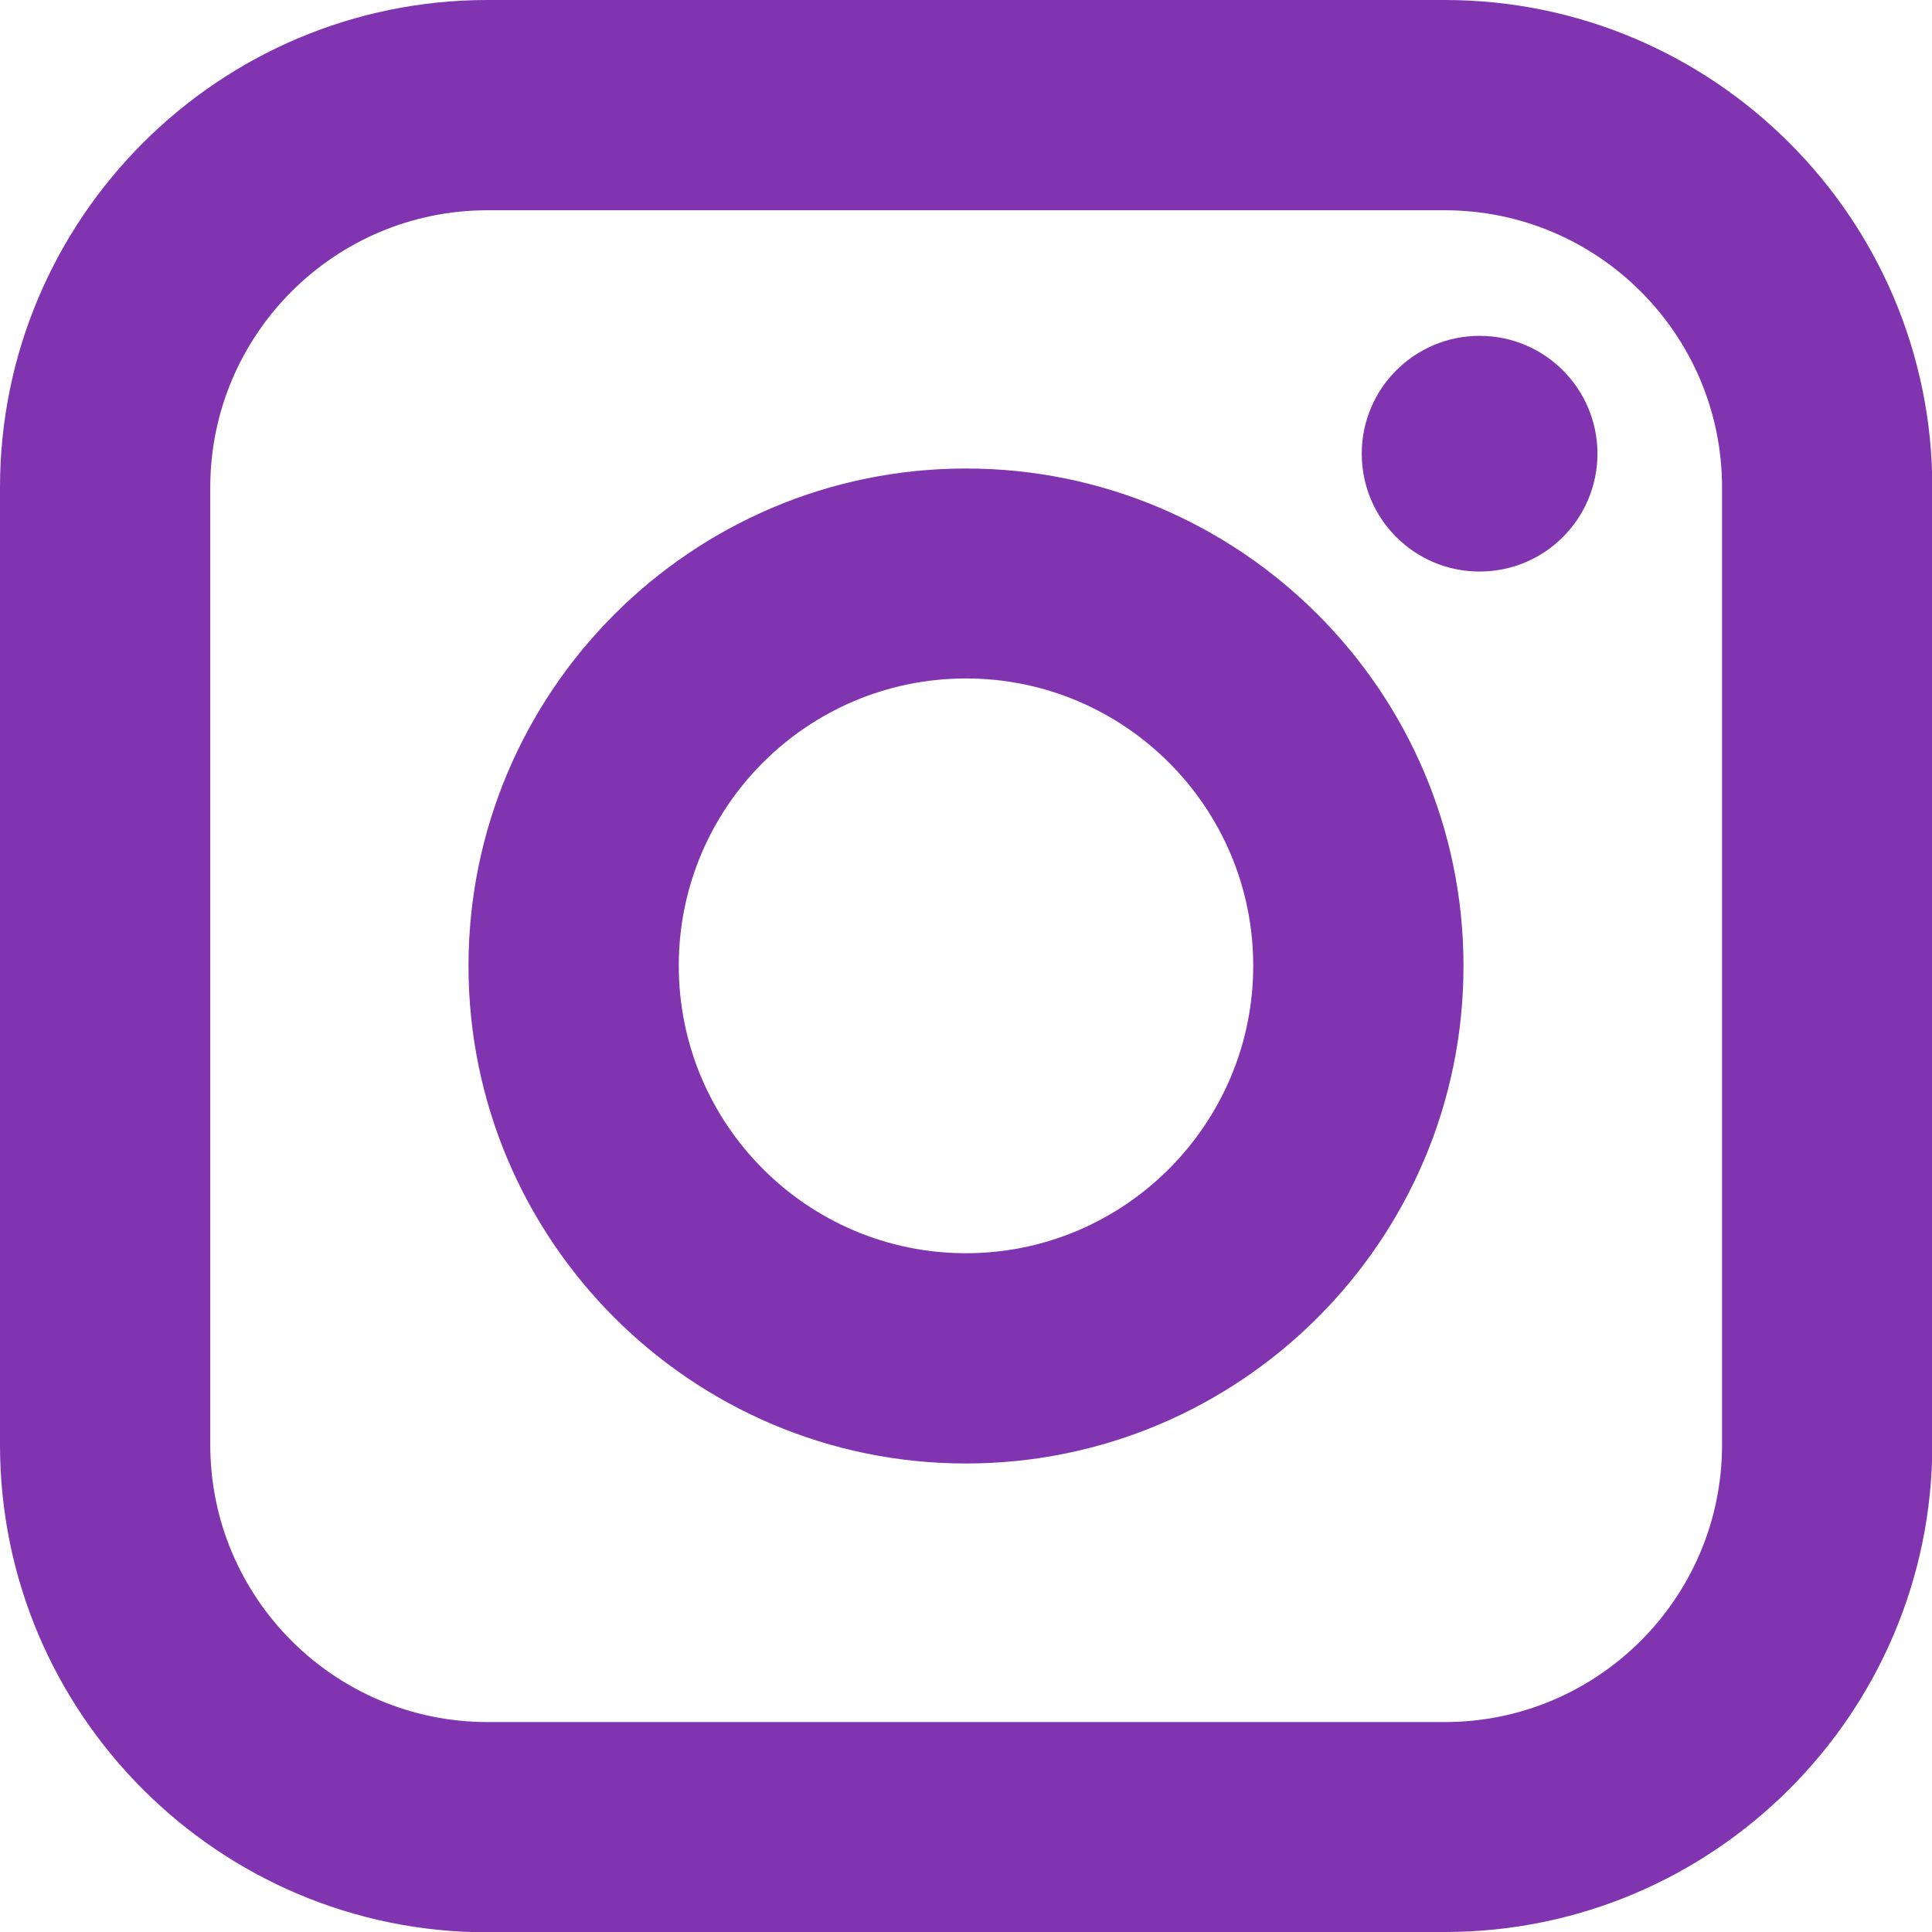<?xml version="1.0" encoding="UTF-8"?><svg id="Layer_2" xmlns="http://www.w3.org/2000/svg" viewBox="0 0 60 60"><defs><style>.cls-1{fill:#8134af;}</style></defs><g id="Layer_1-2"><g><circle class="cls-1" cx="45.95" cy="14.09" r="3.66"/><path class="cls-1" d="M30,45.45c8.52,0,15.45-6.93,15.45-15.45s-6.93-15.45-15.45-15.45-15.45,6.93-15.45,15.45,6.93,15.45,15.45,15.45Zm0-24.38c4.92,0,8.92,4,8.92,8.92,0,4.92-4,8.93-8.92,8.93s-8.92-4-8.92-8.93,4-8.92,8.92-8.92Z"/><path class="cls-1" d="M15.14,60h29.73c8.35,0,15.14-6.79,15.14-15.14h0V15.14c0-8.35-6.79-15.14-15.14-15.14H15.14C6.79,0,0,6.79,0,15.14v29.73c0,8.35,6.79,15.14,15.14,15.14ZM6.53,15.14c0-4.75,3.86-8.61,8.61-8.61h29.73c4.75,0,8.61,3.86,8.61,8.61v29.73c0,4.75-3.86,8.61-8.61,8.61H15.14c-4.75,0-8.61-3.86-8.61-8.61V15.14Z"/></g></g></svg>